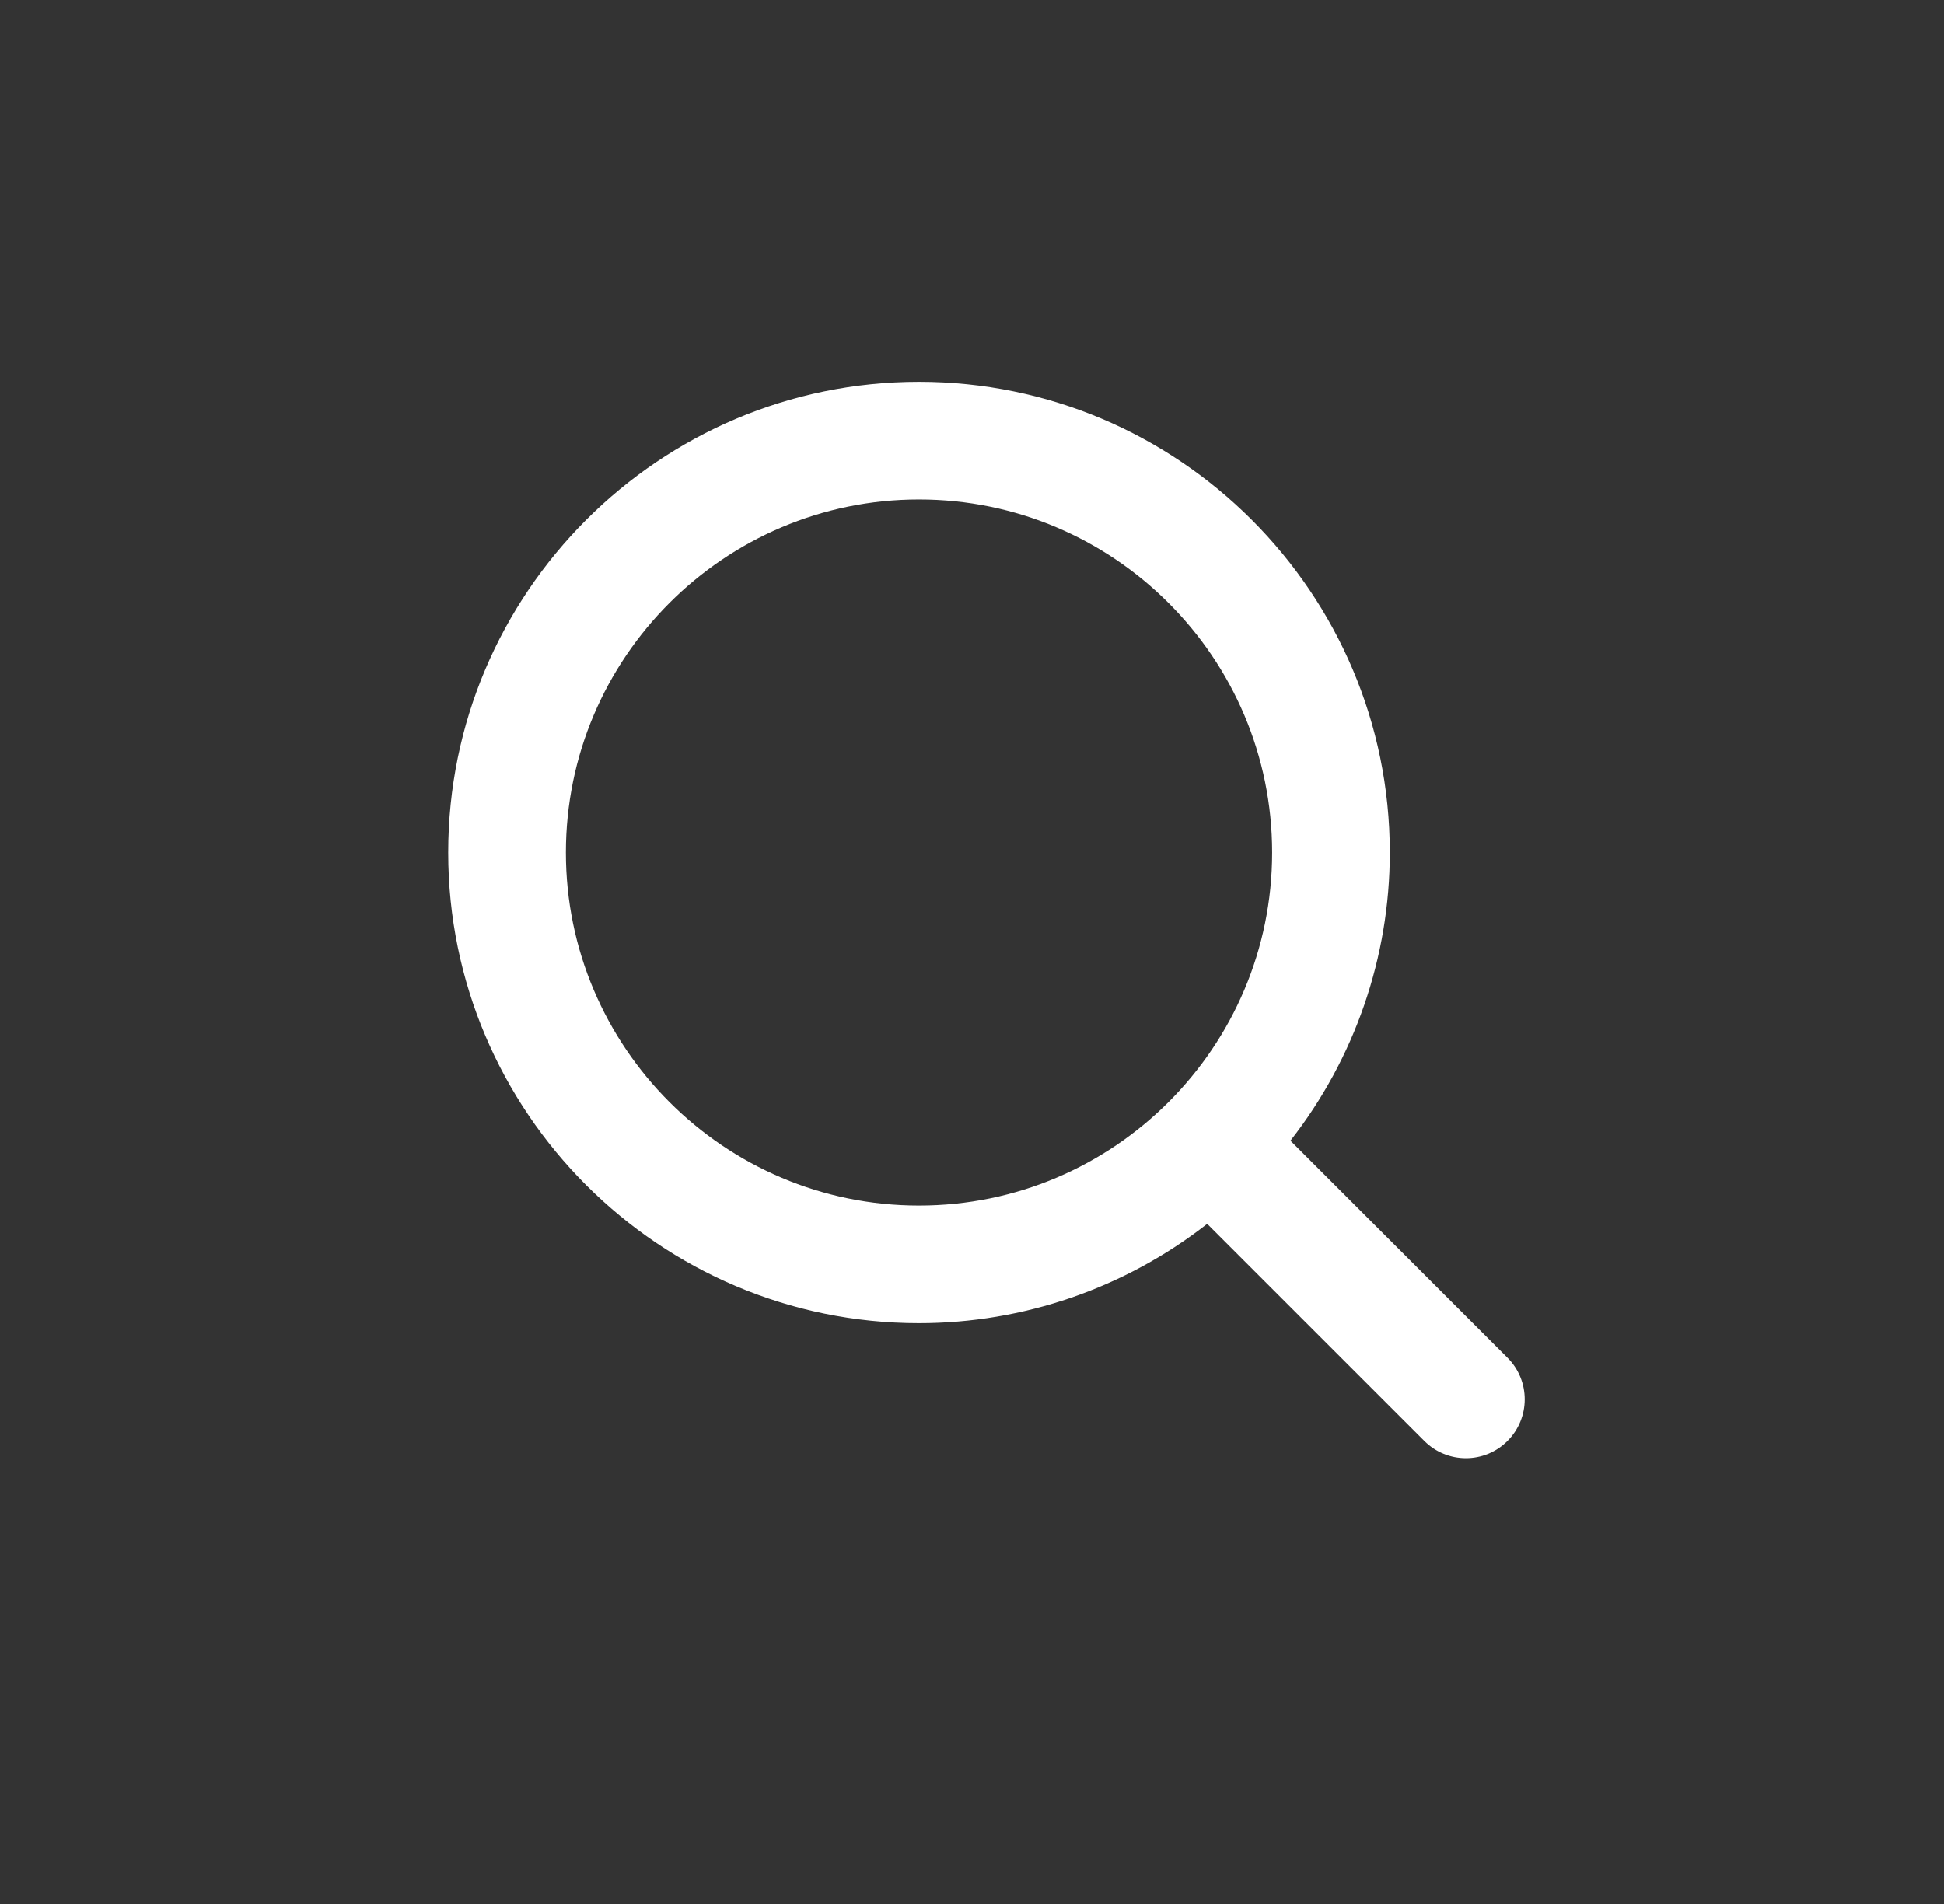 <svg width="49" height="48" viewBox="0 0 49 48" fill="none" xmlns="http://www.w3.org/2000/svg">
<rect x="0" y="0" width="49" height="48" fill="#333333" stroke="none"/>
<path d="M23.164 33.358C25.797 33.358 28.354 32.476 30.428 30.854L35.901 36.326C36.48 36.906 37.419 36.906 37.998 36.326C38.577 35.747 38.577 34.808 37.998 34.229L32.526 28.757C34.149 26.683 35.031 24.125 35.031 21.492C35.031 14.949 29.707 9.625 23.164 9.625C16.621 9.625 11.297 14.949 11.297 21.492C11.297 28.035 16.621 33.358 23.164 33.358ZM23.164 12.592C28.073 12.592 32.065 16.583 32.065 21.492C32.065 26.4 28.073 30.392 23.164 30.392C18.256 30.392 14.264 26.4 14.264 21.492C14.264 16.583 18.256 12.592 23.164 12.592Z" fill="white"/>
</svg>
